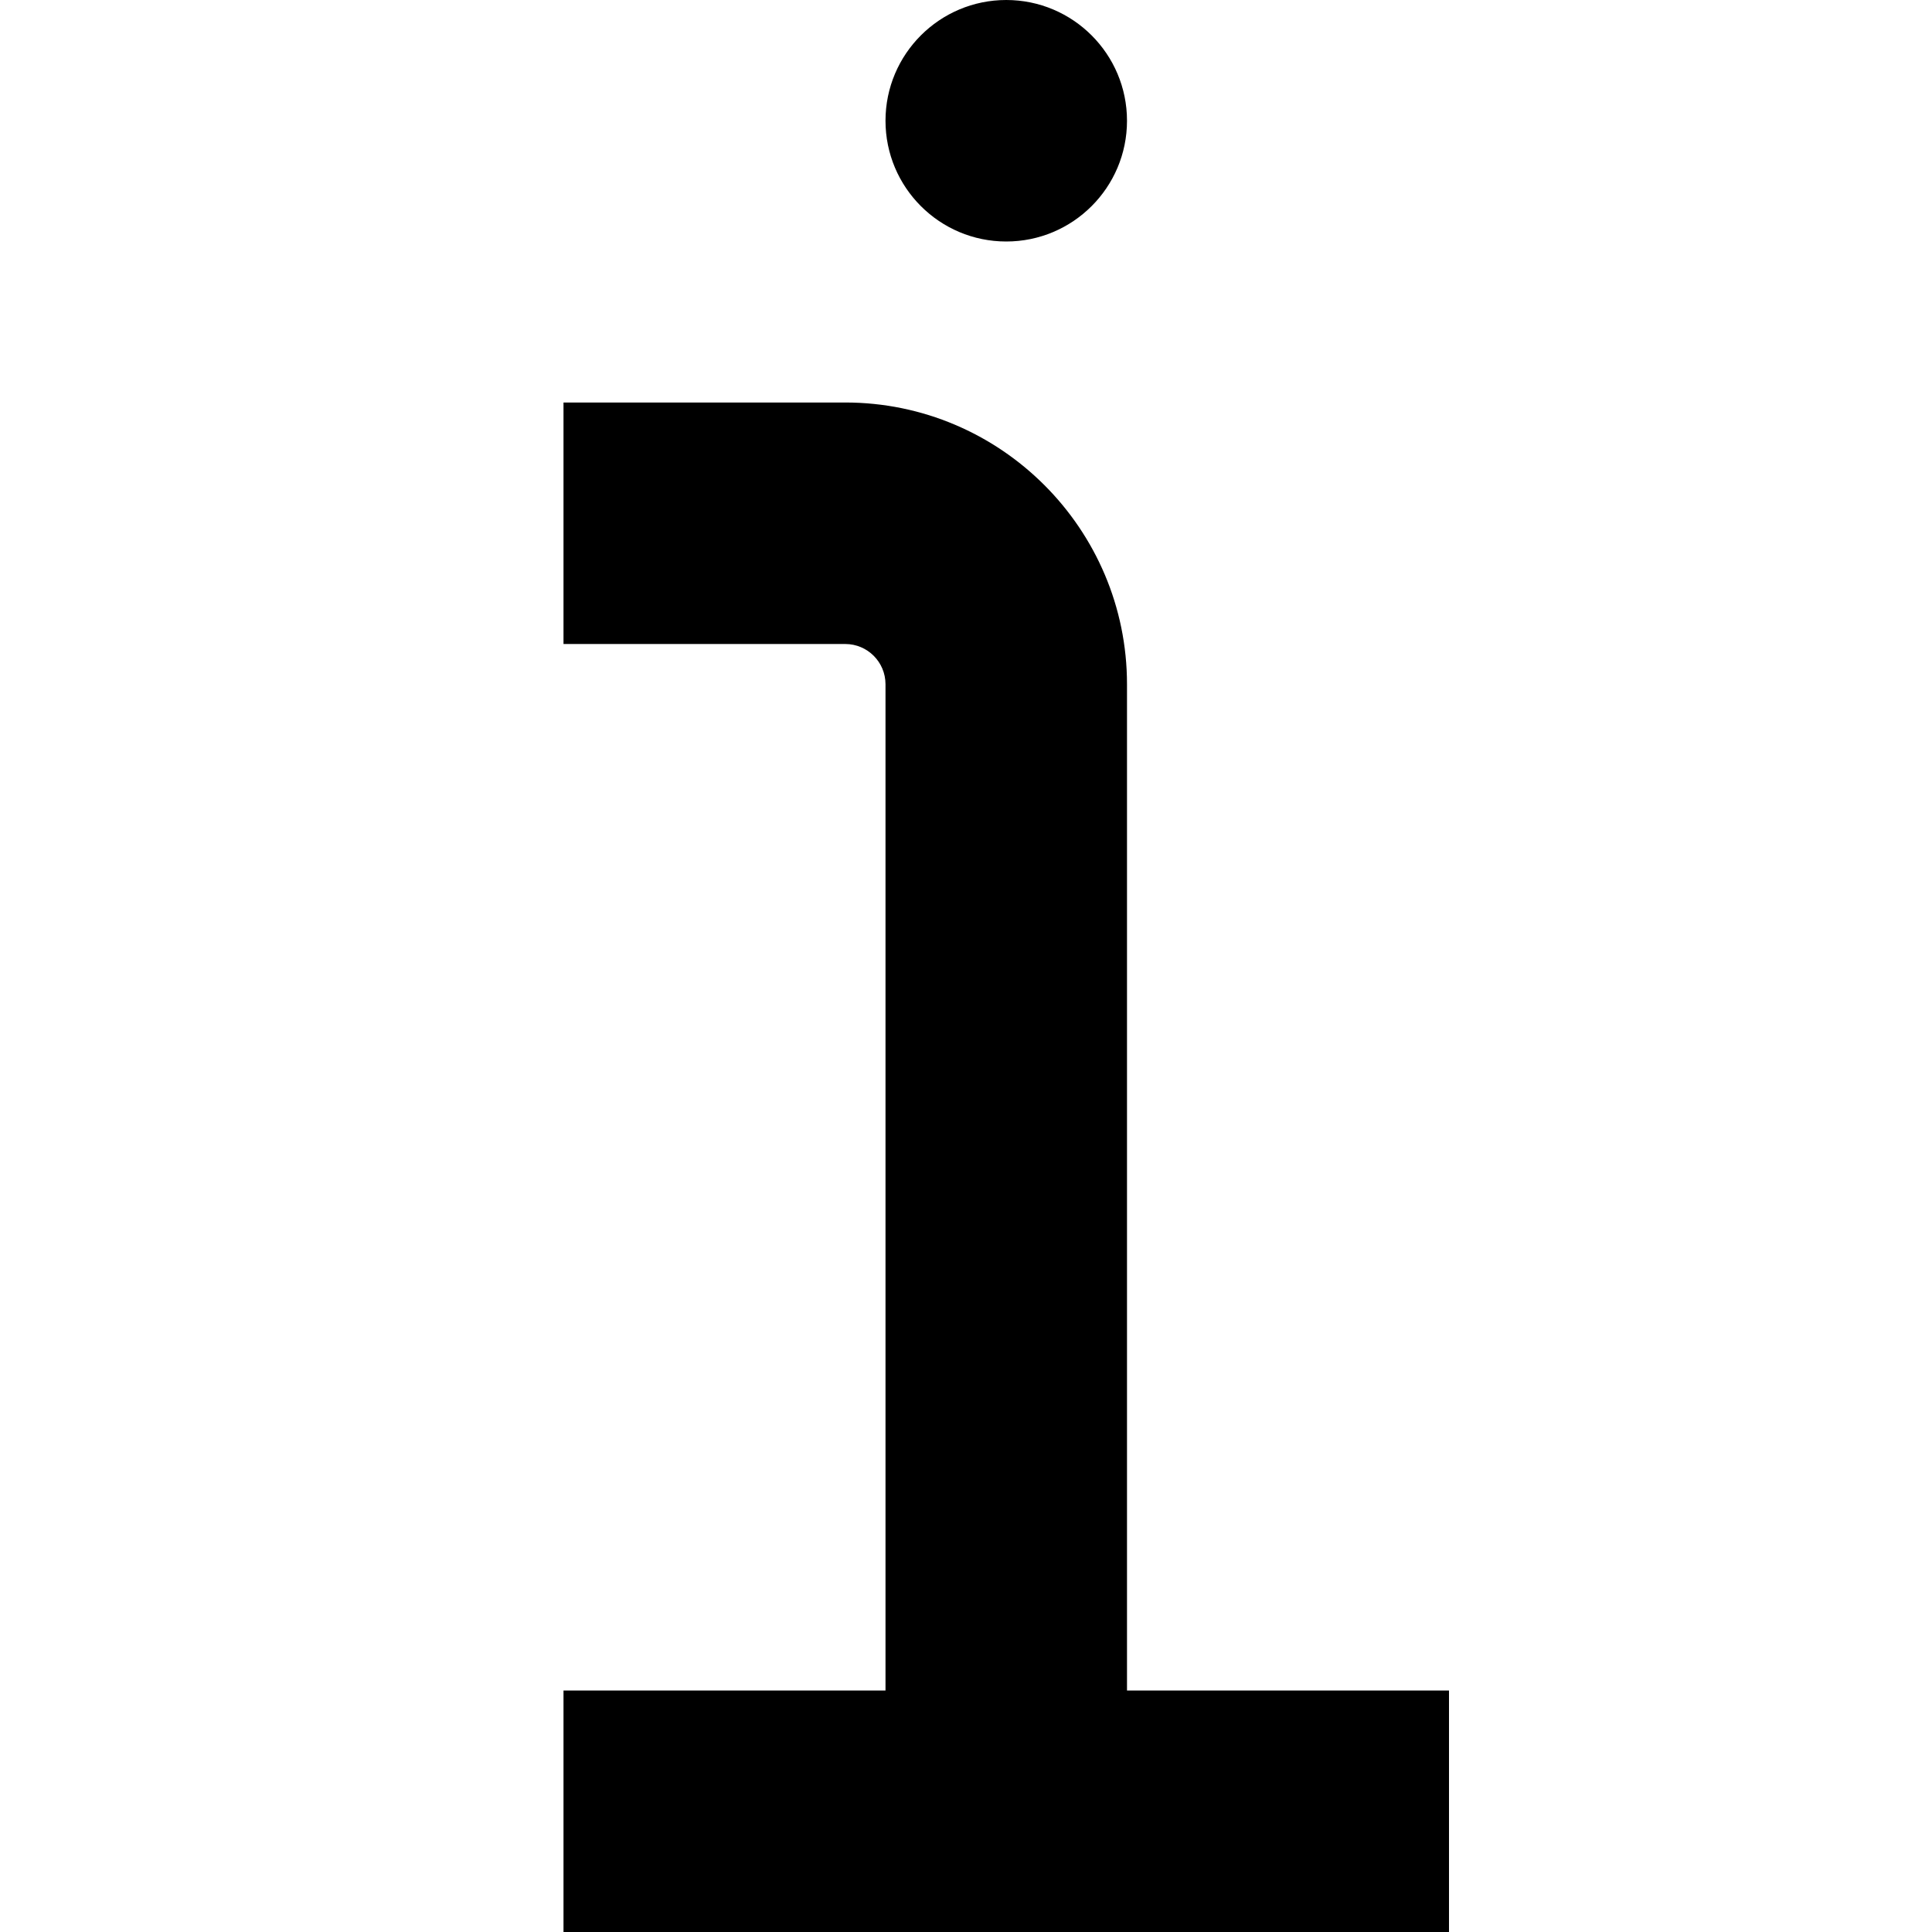 <?xml version="1.0" encoding="UTF-8"?>
<svg xmlns="http://www.w3.org/2000/svg" id="Layer_1" data-name="Layer 1" viewBox="0 0 24 24" width="512" height="512"><path d="m11,1.5c0-.828.672-1.5,1.5-1.5s1.5.672,1.5,1.5-.672,1.5-1.5,1.5-1.5-.672-1.5-1.5Zm3,19.5v-12.5c0-1.93-1.57-3.5-3.5-3.5h-3.5v3h3.5c.276,0,.5.224.5.5v12.5h-4v3h11v-3h-4Z"/></svg>

